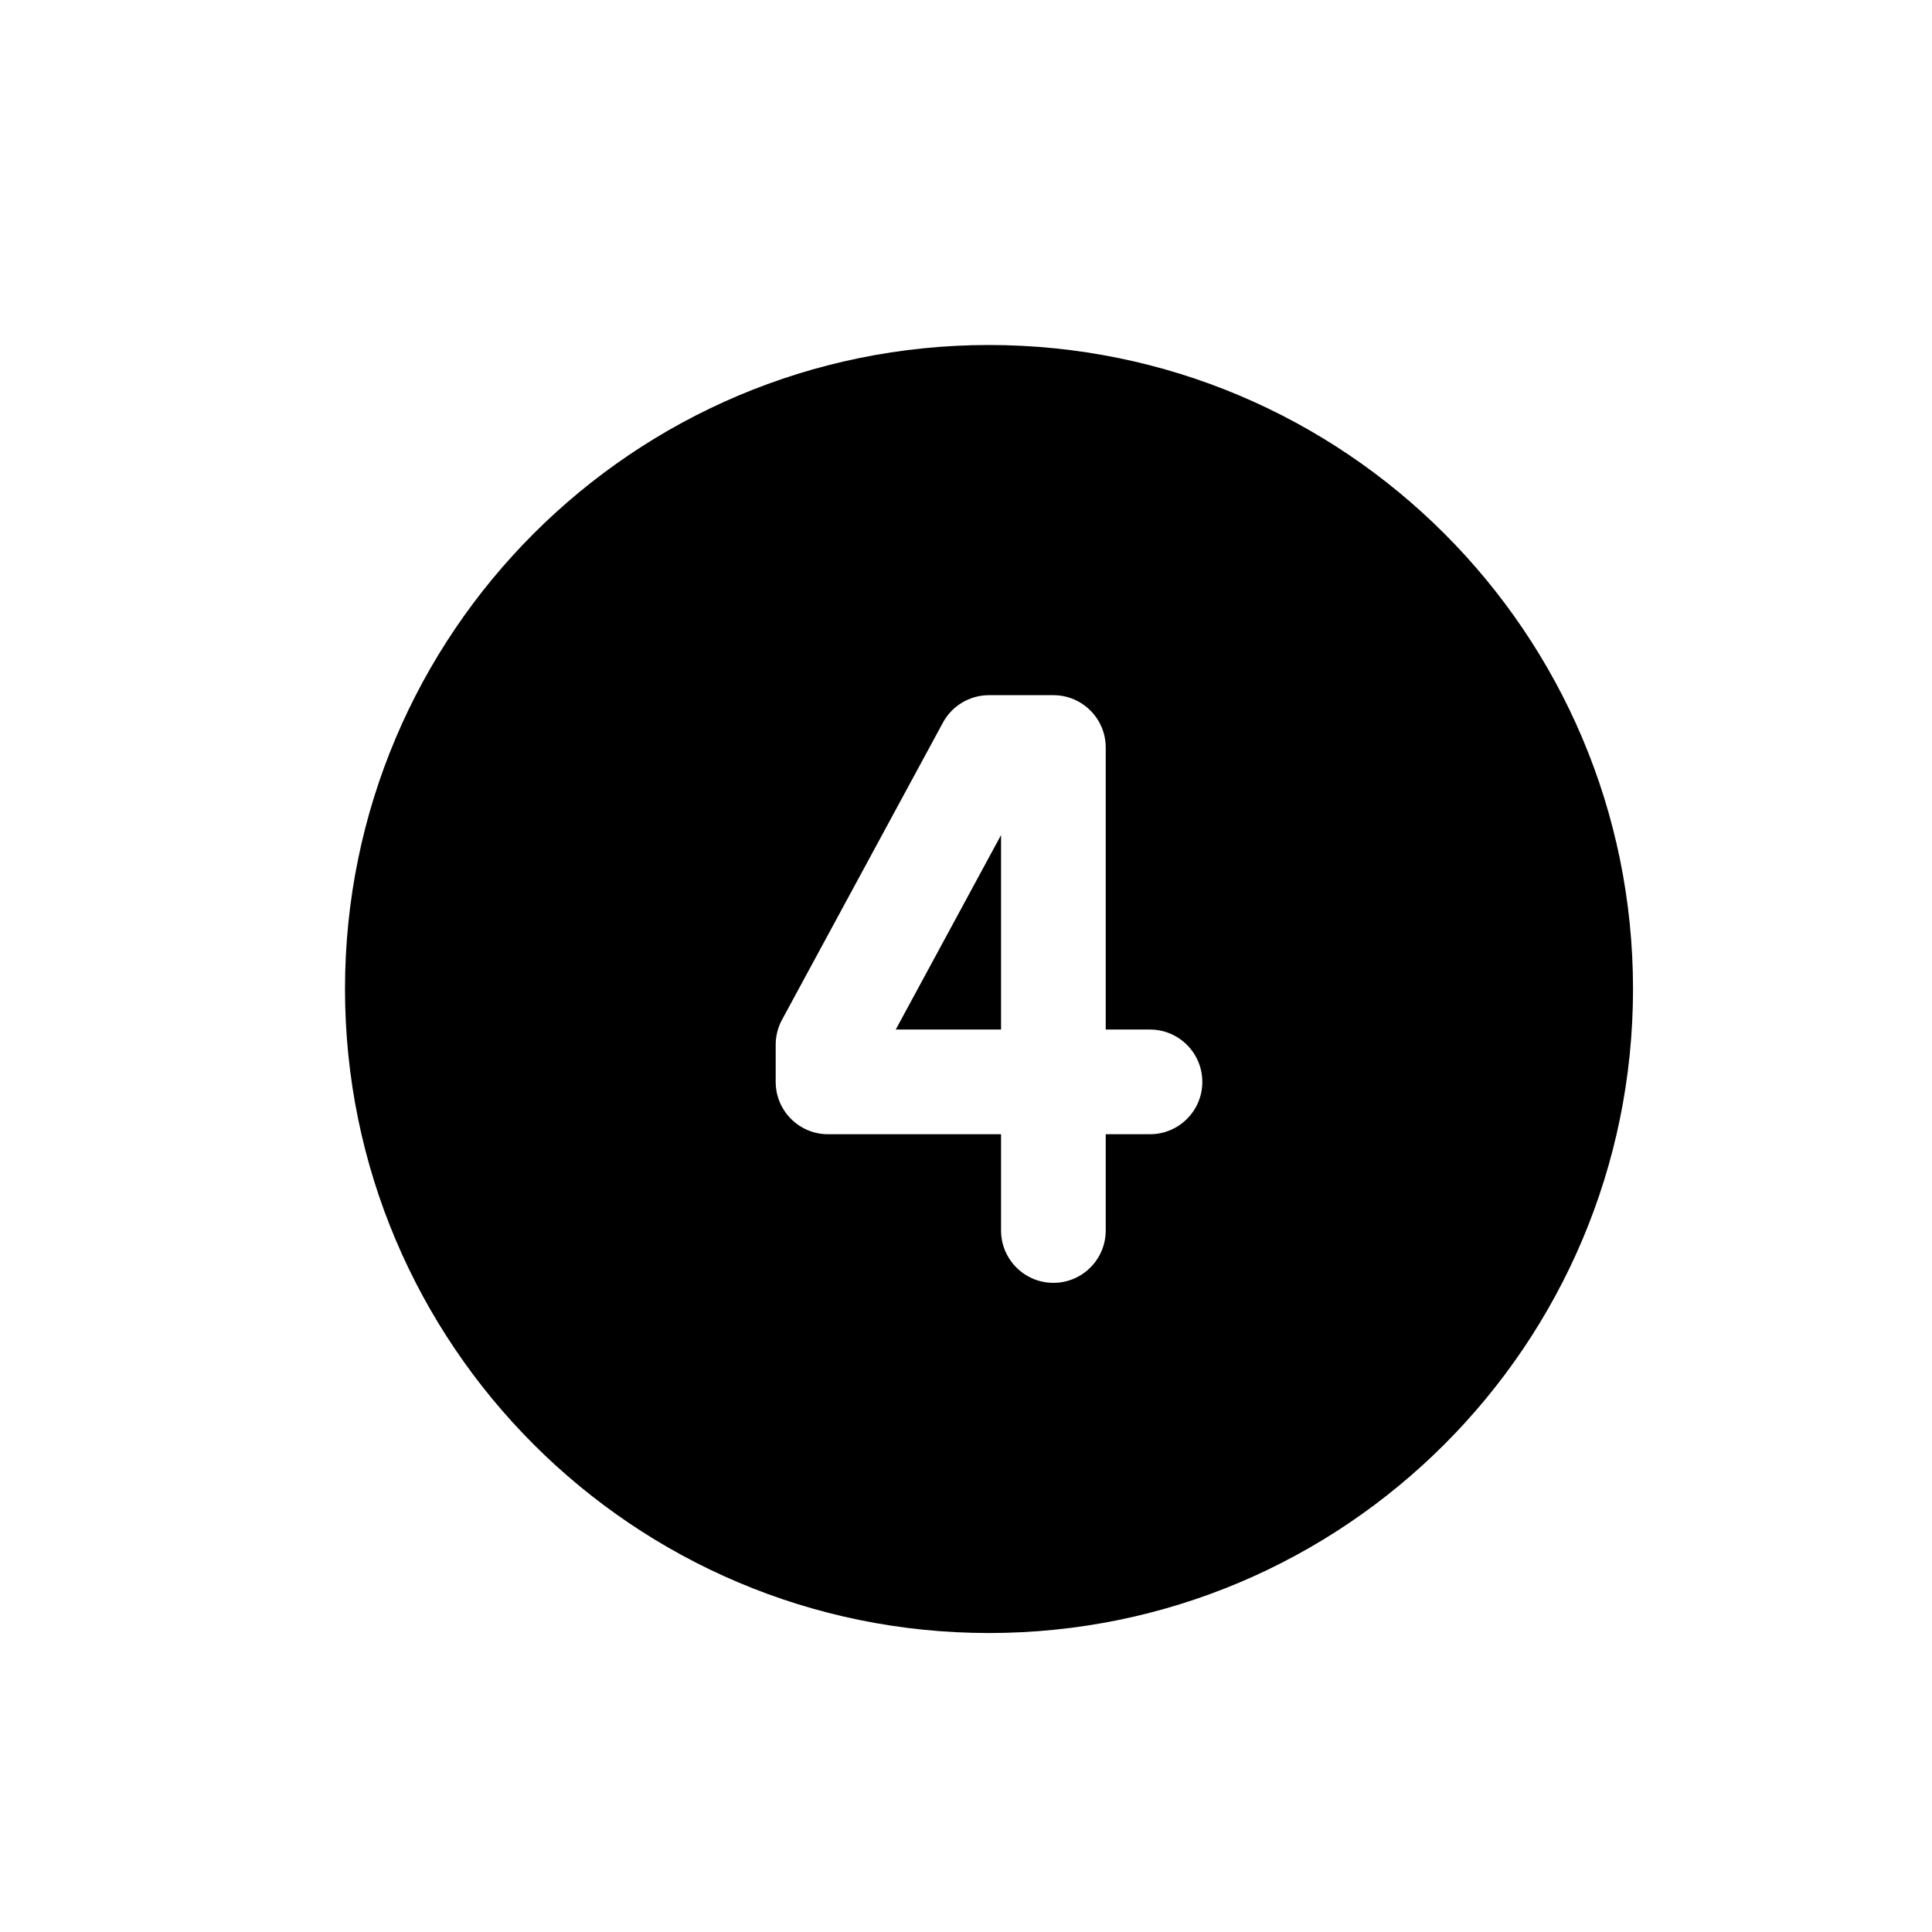 <svg width="28" height="28" viewBox="0 0 28 28" fill="none" xmlns="http://www.w3.org/2000/svg">
<path d="M14.508 12.102V14.921H12.982L14.508 12.102Z" fill="black"/>
<path fill-rule="evenodd" clip-rule="evenodd" d="M14.333 23.667C19.488 23.667 23.667 19.488 23.667 14.333C23.667 9.179 19.488 5 14.333 5C9.179 5 5 9.179 5 14.333C5 19.488 9.179 23.667 14.333 23.667ZM14.333 10.075C14.055 10.075 13.799 10.227 13.666 10.472L11.333 14.78C11.273 14.891 11.242 15.015 11.242 15.141V15.68C11.242 16.098 11.581 16.438 12 16.438H14.508V17.833C14.508 18.252 14.848 18.592 15.267 18.592C15.685 18.592 16.025 18.252 16.025 17.833V16.438H16.667C17.085 16.438 17.425 16.098 17.425 15.68C17.425 15.261 17.085 14.921 16.667 14.921H16.025V10.833C16.025 10.415 15.685 10.075 15.267 10.075H14.333Z" fill="black"/>
</svg>
